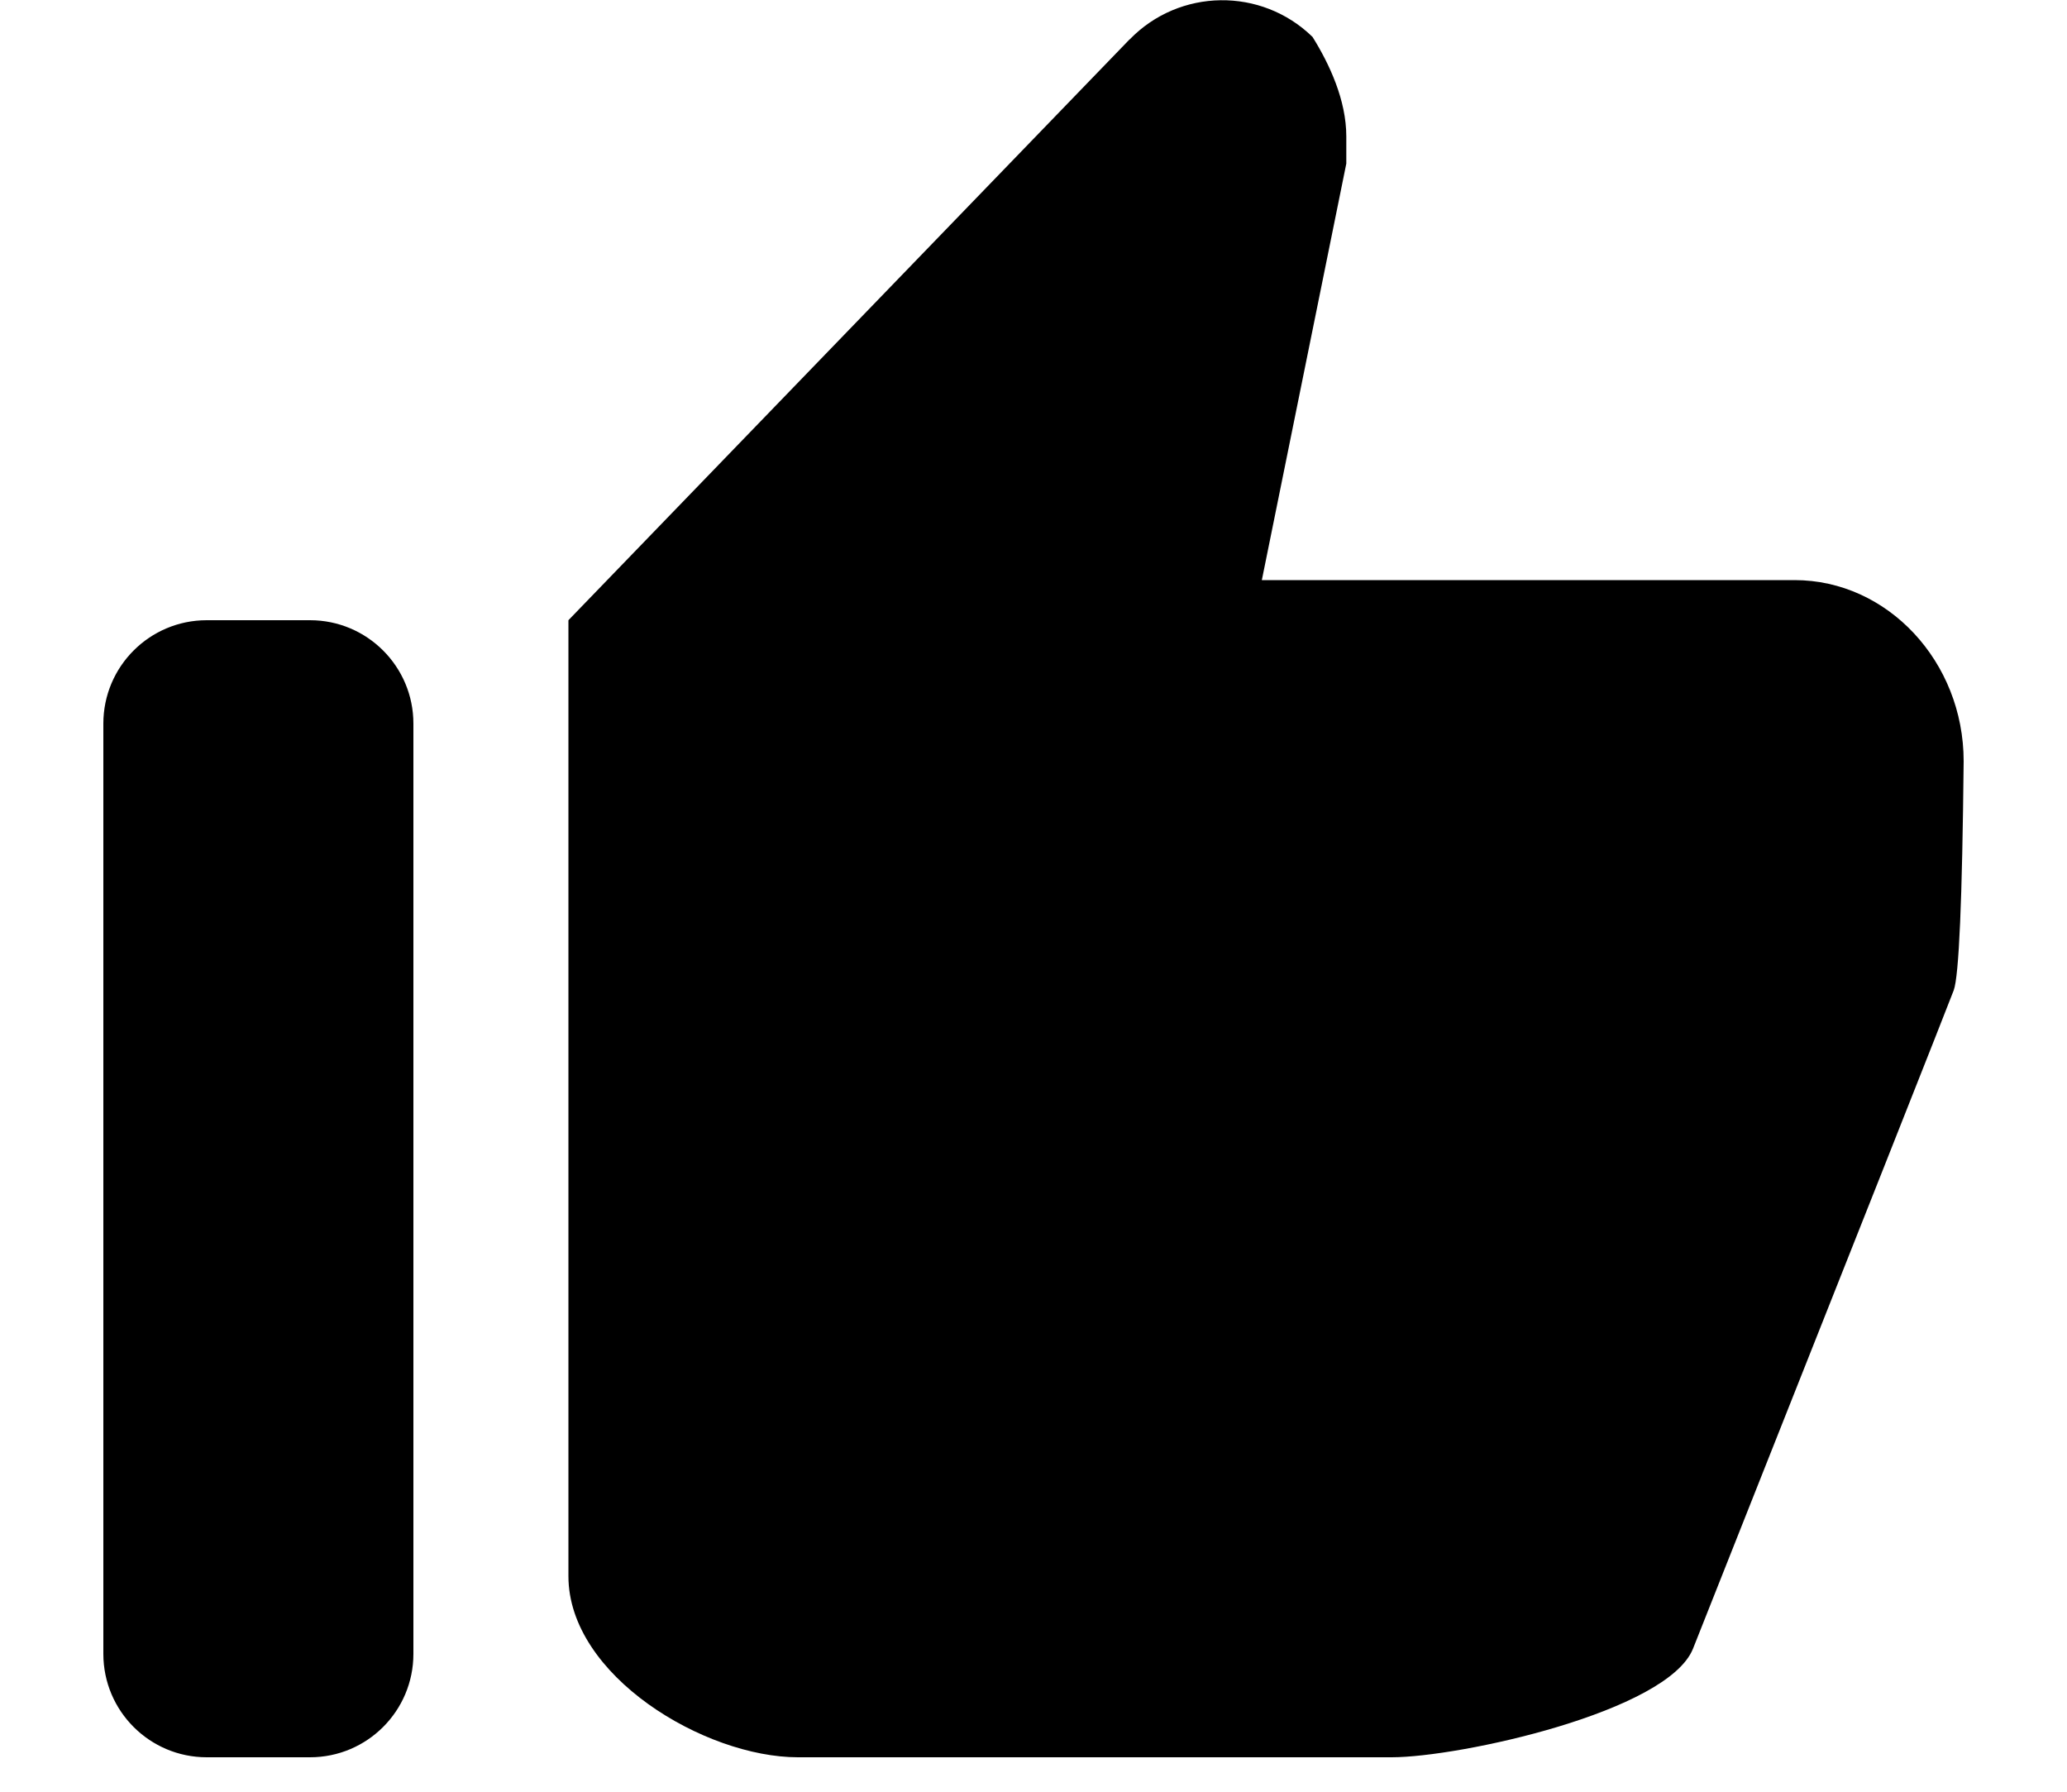 <svg width="15" height="13" viewBox="0 0 15 13" xmlns="http://www.w3.org/2000/svg">
<path fill-rule="evenodd" clip-rule="evenodd" d="M1.5 12.75C1.086 12.75 0.75 12.414 0.75 12V5.25C0.75 4.836 1.086 4.5 1.5 4.5H2.25C2.664 4.5 3 4.836 3 5.25V12C3 12.414 2.664 12.75 2.25 12.75H1.5ZM13.023 4.209C13.698 4.209 14.25 4.801 14.25 5.523C14.24 6.528 14.216 7.082 14.178 7.185C14.139 7.289 13.509 8.881 12.286 11.962C12.102 12.421 10.59 12.75 10.099 12.75H5.79C5.115 12.75 4.125 12.159 4.125 11.436V4.5L8.195 0.288L8.198 0.286C8.559 -0.086 9.154 -0.094 9.525 0.268C9.648 0.465 9.77 0.727 9.77 0.99C9.77 1.056 9.77 1.122 9.77 1.187L9.157 4.209H13.023Z"/>
</svg>
